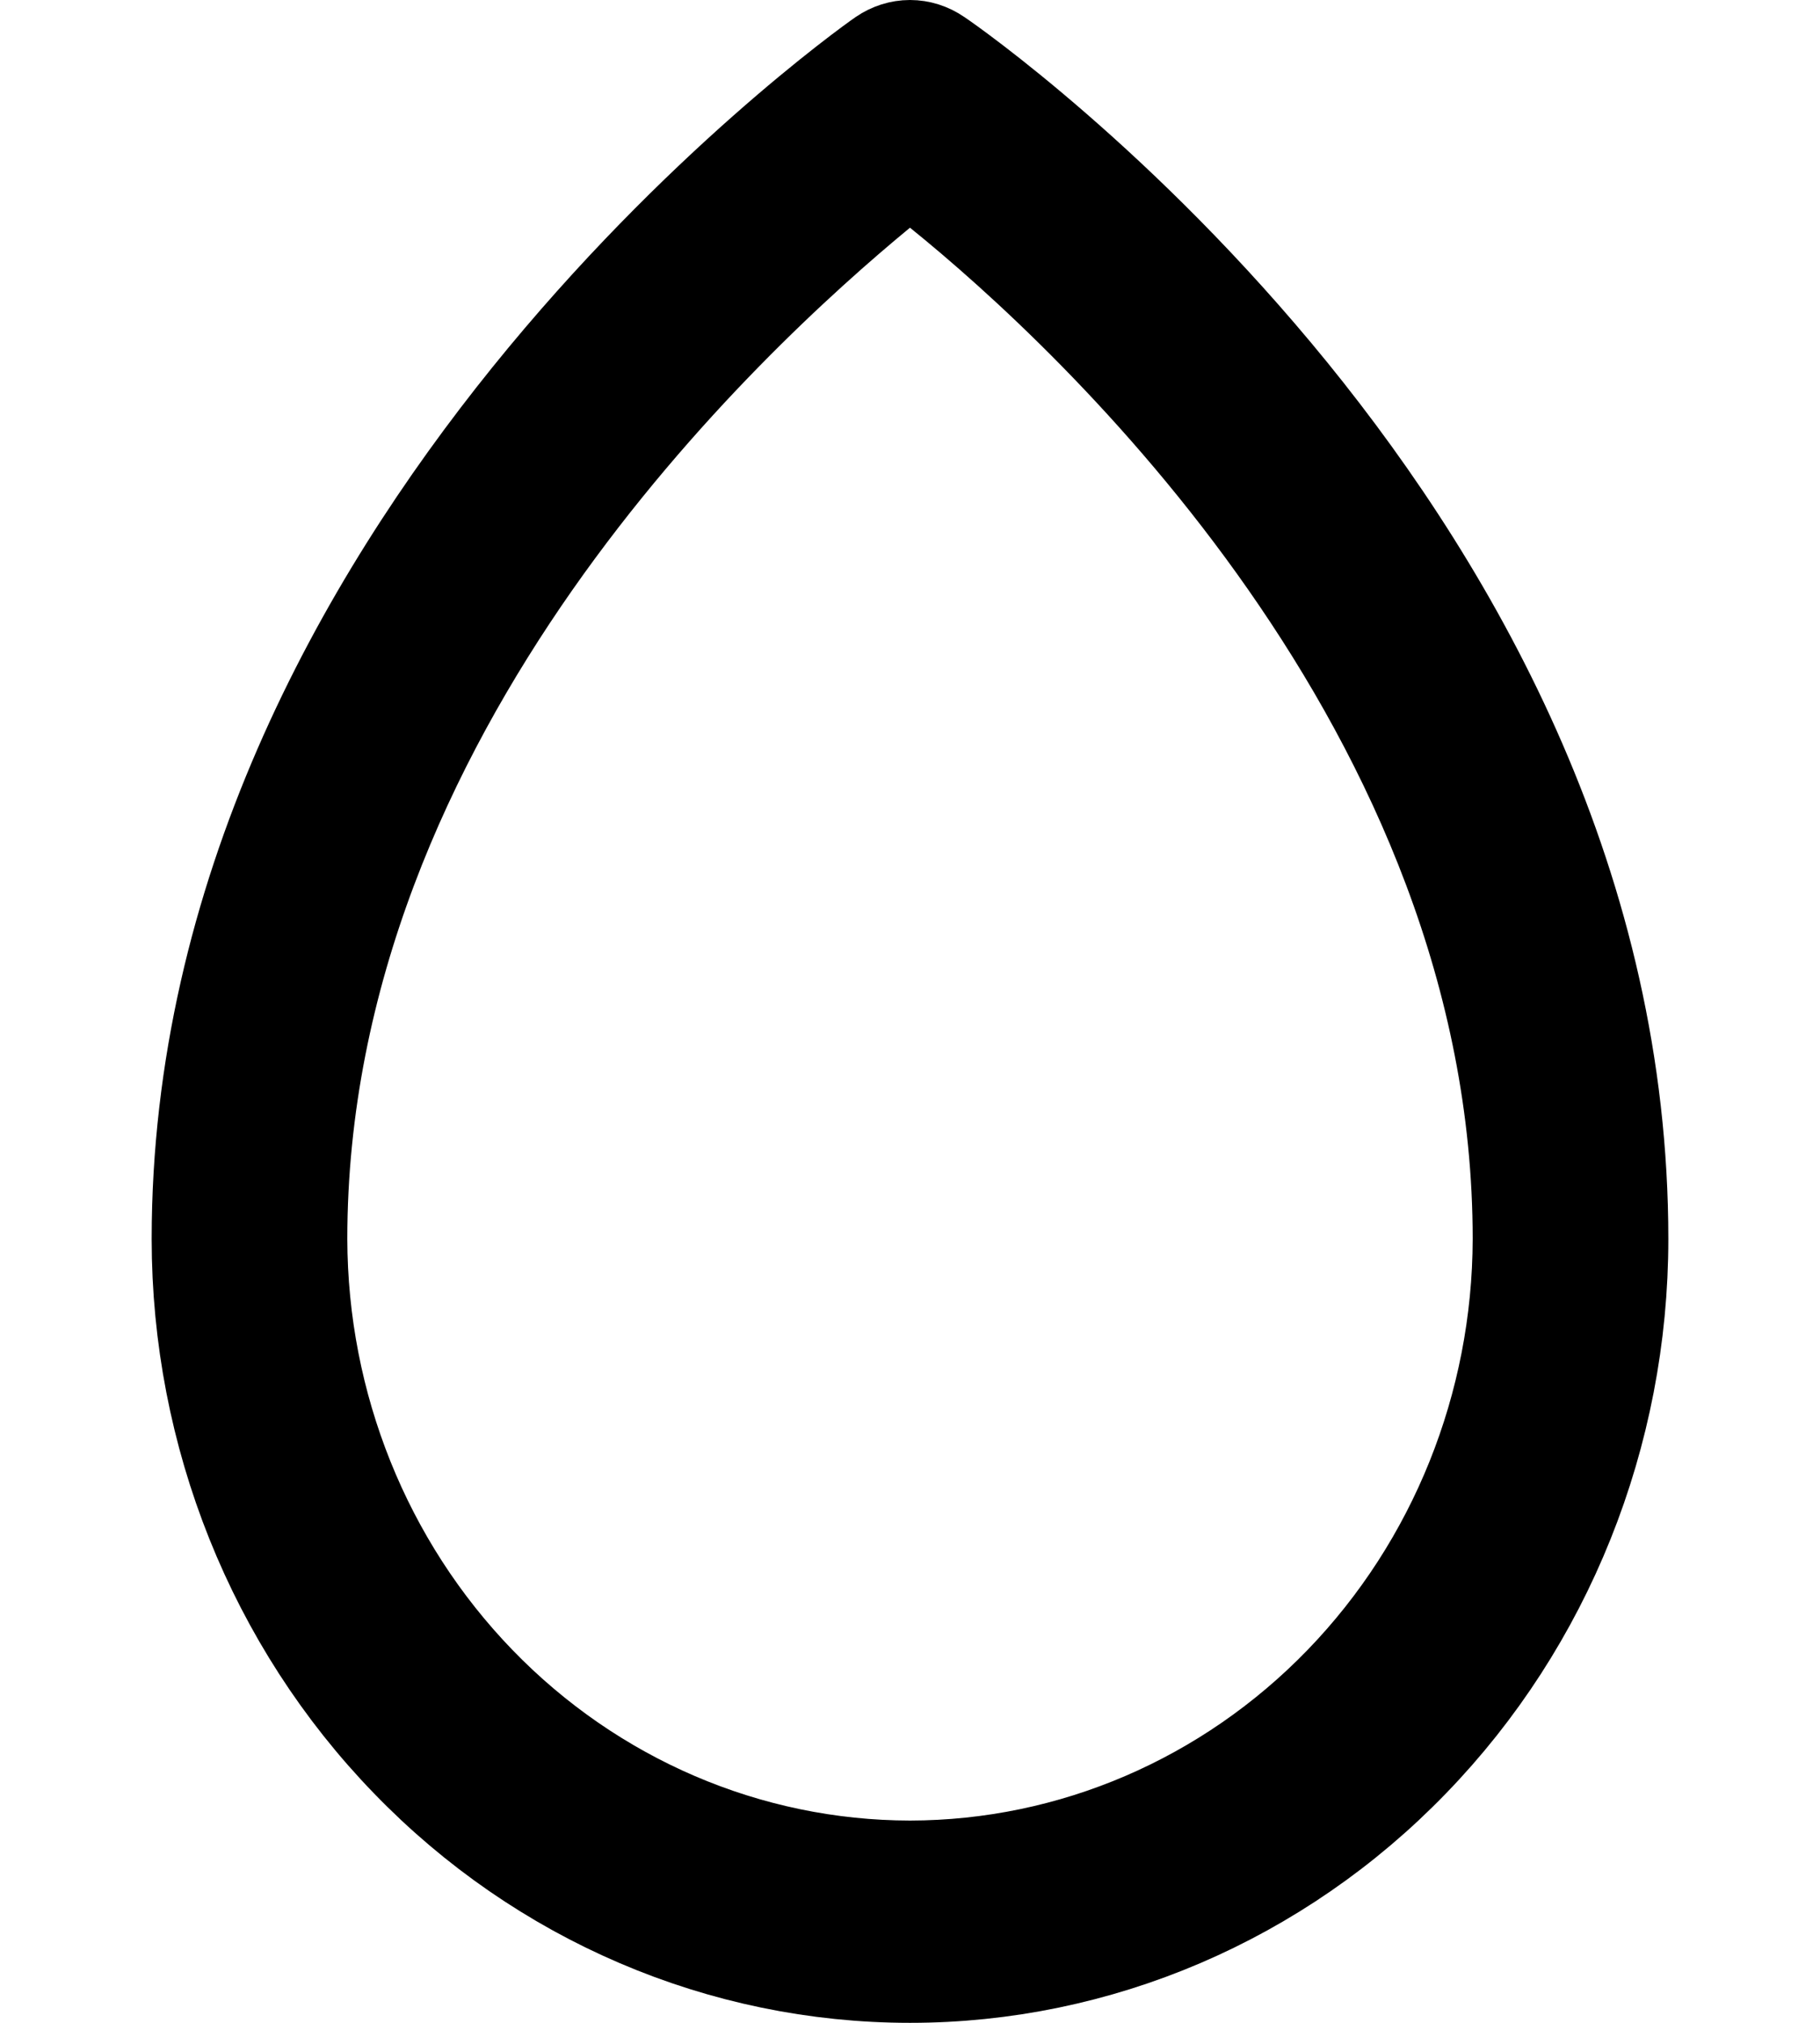<svg xmlns="http://www.w3.org/2000/svg" width="18" height="20" viewBox="0 0 12 16" fill="none">
  <path d="M6.147 0.547L6.147 0.547L6.153 0.551C6.241 0.61 7.59 1.555 8.913 3.181C10.237 4.81 11.5 7.079 11.5 9.8C11.5 11.317 10.917 12.769 9.883 13.836C8.851 14.904 7.453 15.5 6 15.5C4.547 15.5 3.149 14.904 2.117 13.836C1.083 12.769 0.5 11.317 0.5 9.8C0.5 7.128 1.76 4.861 3.085 3.219C4.408 1.58 5.76 0.611 5.85 0.549L5.85 0.549L5.853 0.547C5.898 0.516 5.949 0.5 6 0.5C6.051 0.5 6.102 0.516 6.147 0.547ZM1.048 9.8L1.048 9.801C1.051 11.148 1.569 12.441 2.495 13.398C3.422 14.356 4.681 14.898 5.999 14.9L6.001 14.9C7.319 14.898 8.578 14.356 9.505 13.398C10.431 12.441 10.949 11.148 10.952 9.801V9.8C10.952 7.664 10.084 5.807 9.086 4.378C8.087 2.947 6.936 1.914 6.314 1.412L5.996 1.156L5.682 1.415C5.067 1.922 3.917 2.955 2.917 4.383C1.919 5.81 1.048 7.663 1.048 9.8Z" fill="black" stroke="black"/>
</svg>